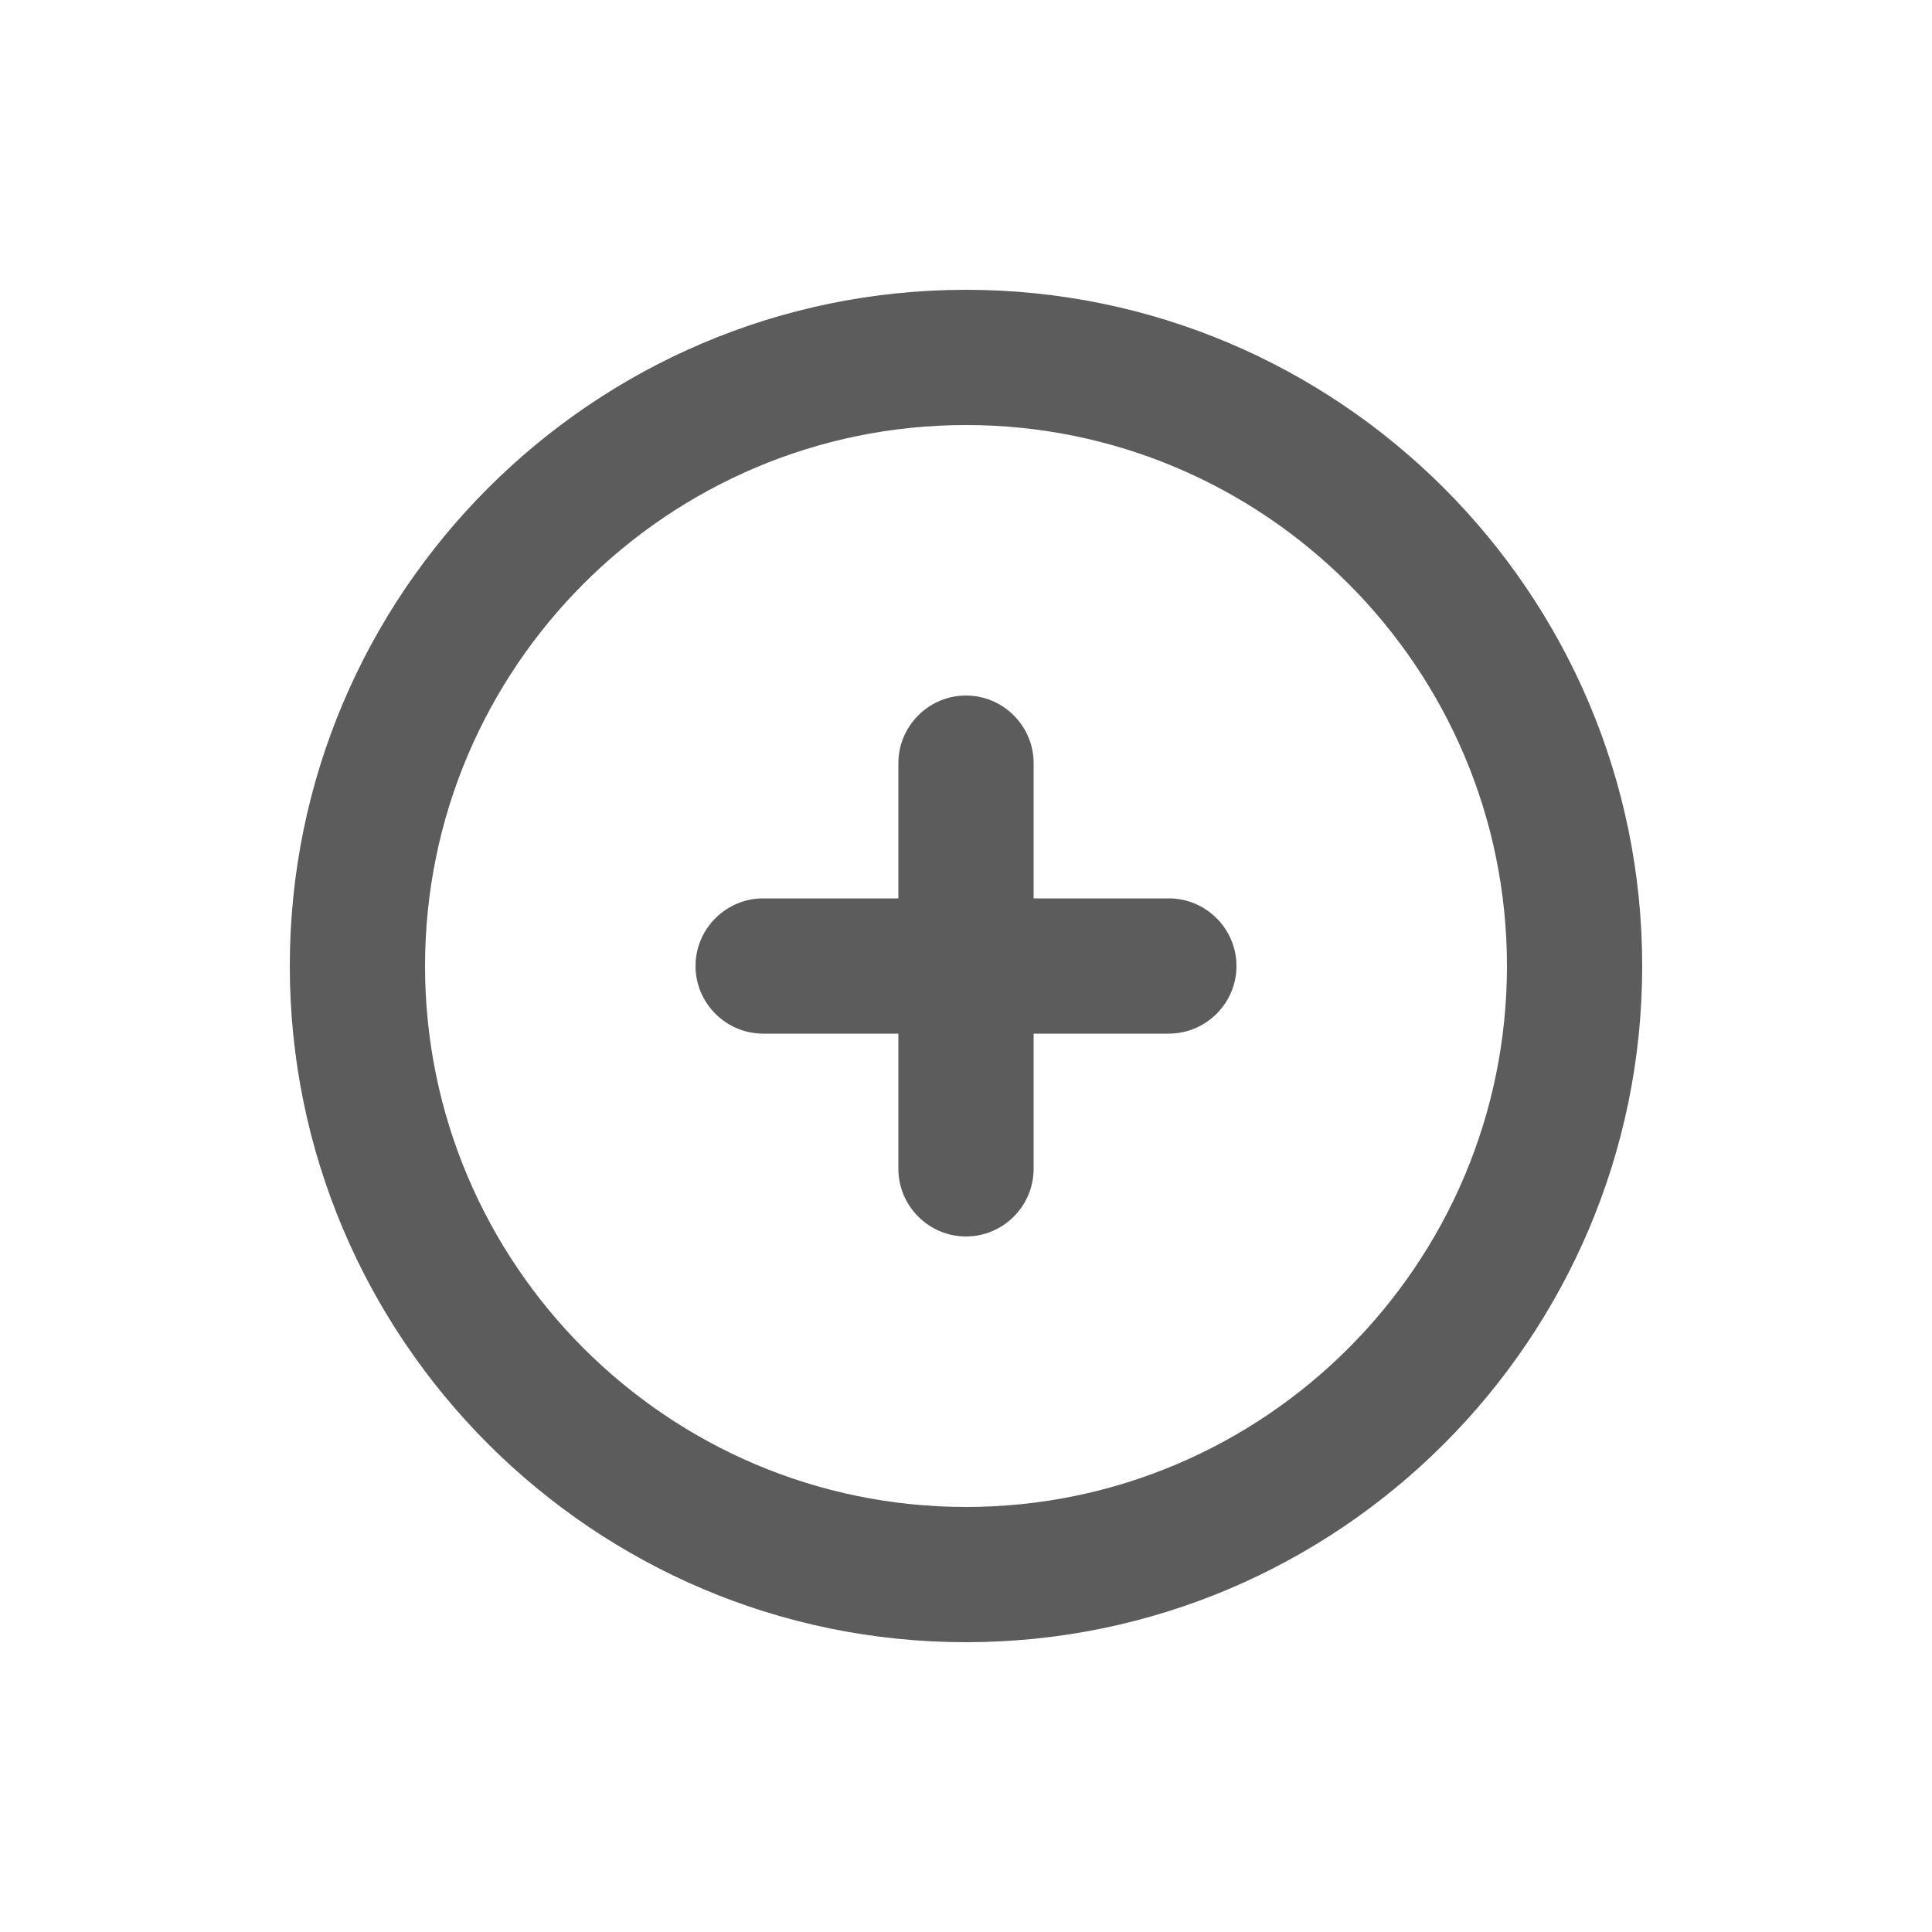 <svg width="20" height="20" viewBox="0 0 20 20" fill="none" xmlns="http://www.w3.org/2000/svg">
<path fill-rule="evenodd" clip-rule="evenodd" d="M12.1 9.3H10.7V7.9C10.7 7.515 10.385 7.2 10 7.2C9.615 7.2 9.3 7.515 9.3 7.9V9.3H7.9C7.515 9.3 7.2 9.615 7.2 10C7.2 10.385 7.515 10.7 7.9 10.7H9.3V12.1C9.3 12.485 9.615 12.8 10 12.8C10.385 12.8 10.7 12.485 10.7 12.1V10.7H12.1C12.485 10.7 12.8 10.385 12.8 10C12.8 9.615 12.485 9.3 12.1 9.3ZM10 15.6C6.912 15.6 4.4 13.088 4.4 10C4.4 6.912 6.912 4.4 10 4.4C13.088 4.4 15.6 6.912 15.6 10C15.6 13.088 13.088 15.6 10 15.6ZM10 3C6.14 3 3 6.14 3 10C3 13.86 6.14 17 10 17C13.86 17 17 13.86 17 10C17 6.14 13.86 3 10 3Z" fill="#5C5C5C"/>
</svg>
